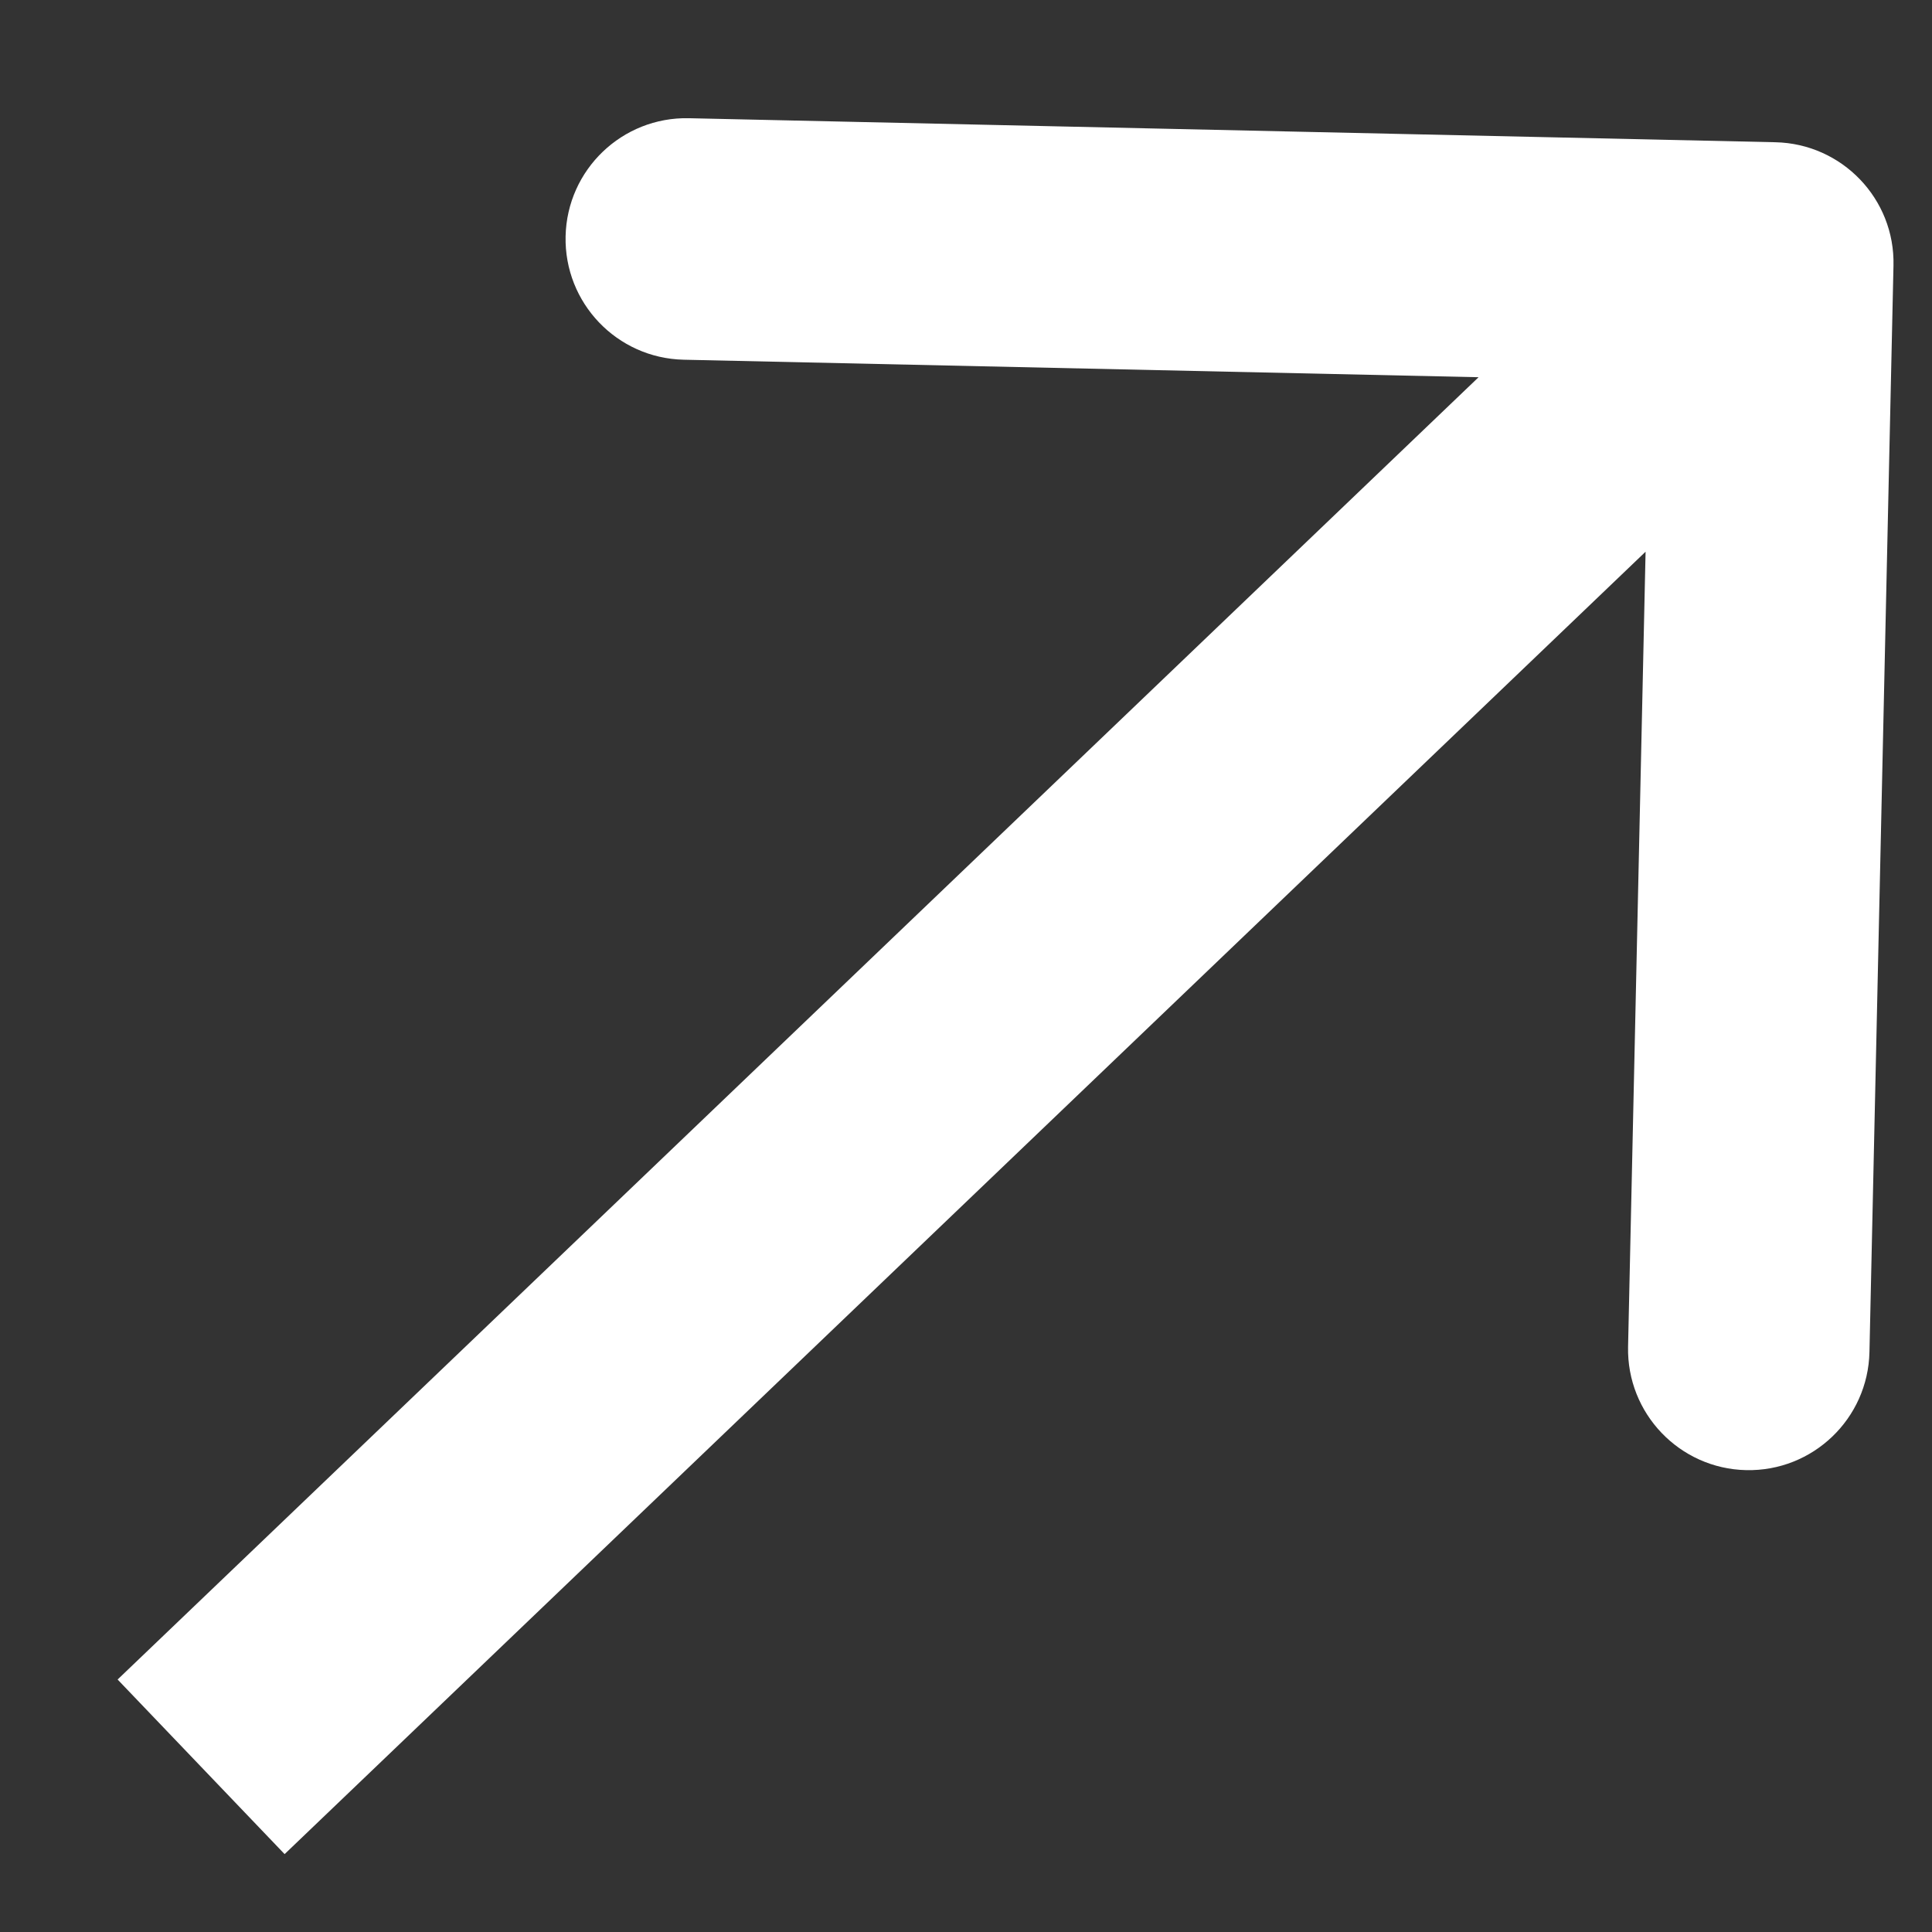 <svg width="16" height="16" viewBox="0 0 16 16" fill="none" xmlns="http://www.w3.org/2000/svg">
<rect x="0" y="0" width="16" height="16" fill="#333333" stroke="none"/>
<path d="M4.684 1.957C4.696 1.405 5.153 0.967 5.705 0.979L14.703 1.178C15.255 1.19 15.694 1.647 15.681 2.199L15.482 11.197C15.47 11.749 15.013 12.187 14.461 12.175C13.909 12.163 13.471 11.705 13.483 11.153L13.628 4.569L2.357 15.355L0.974 13.909L12.245 3.124L5.661 2.979C5.109 2.966 4.672 2.509 4.684 1.957Z" fill="#ffffff"/>
</svg>
